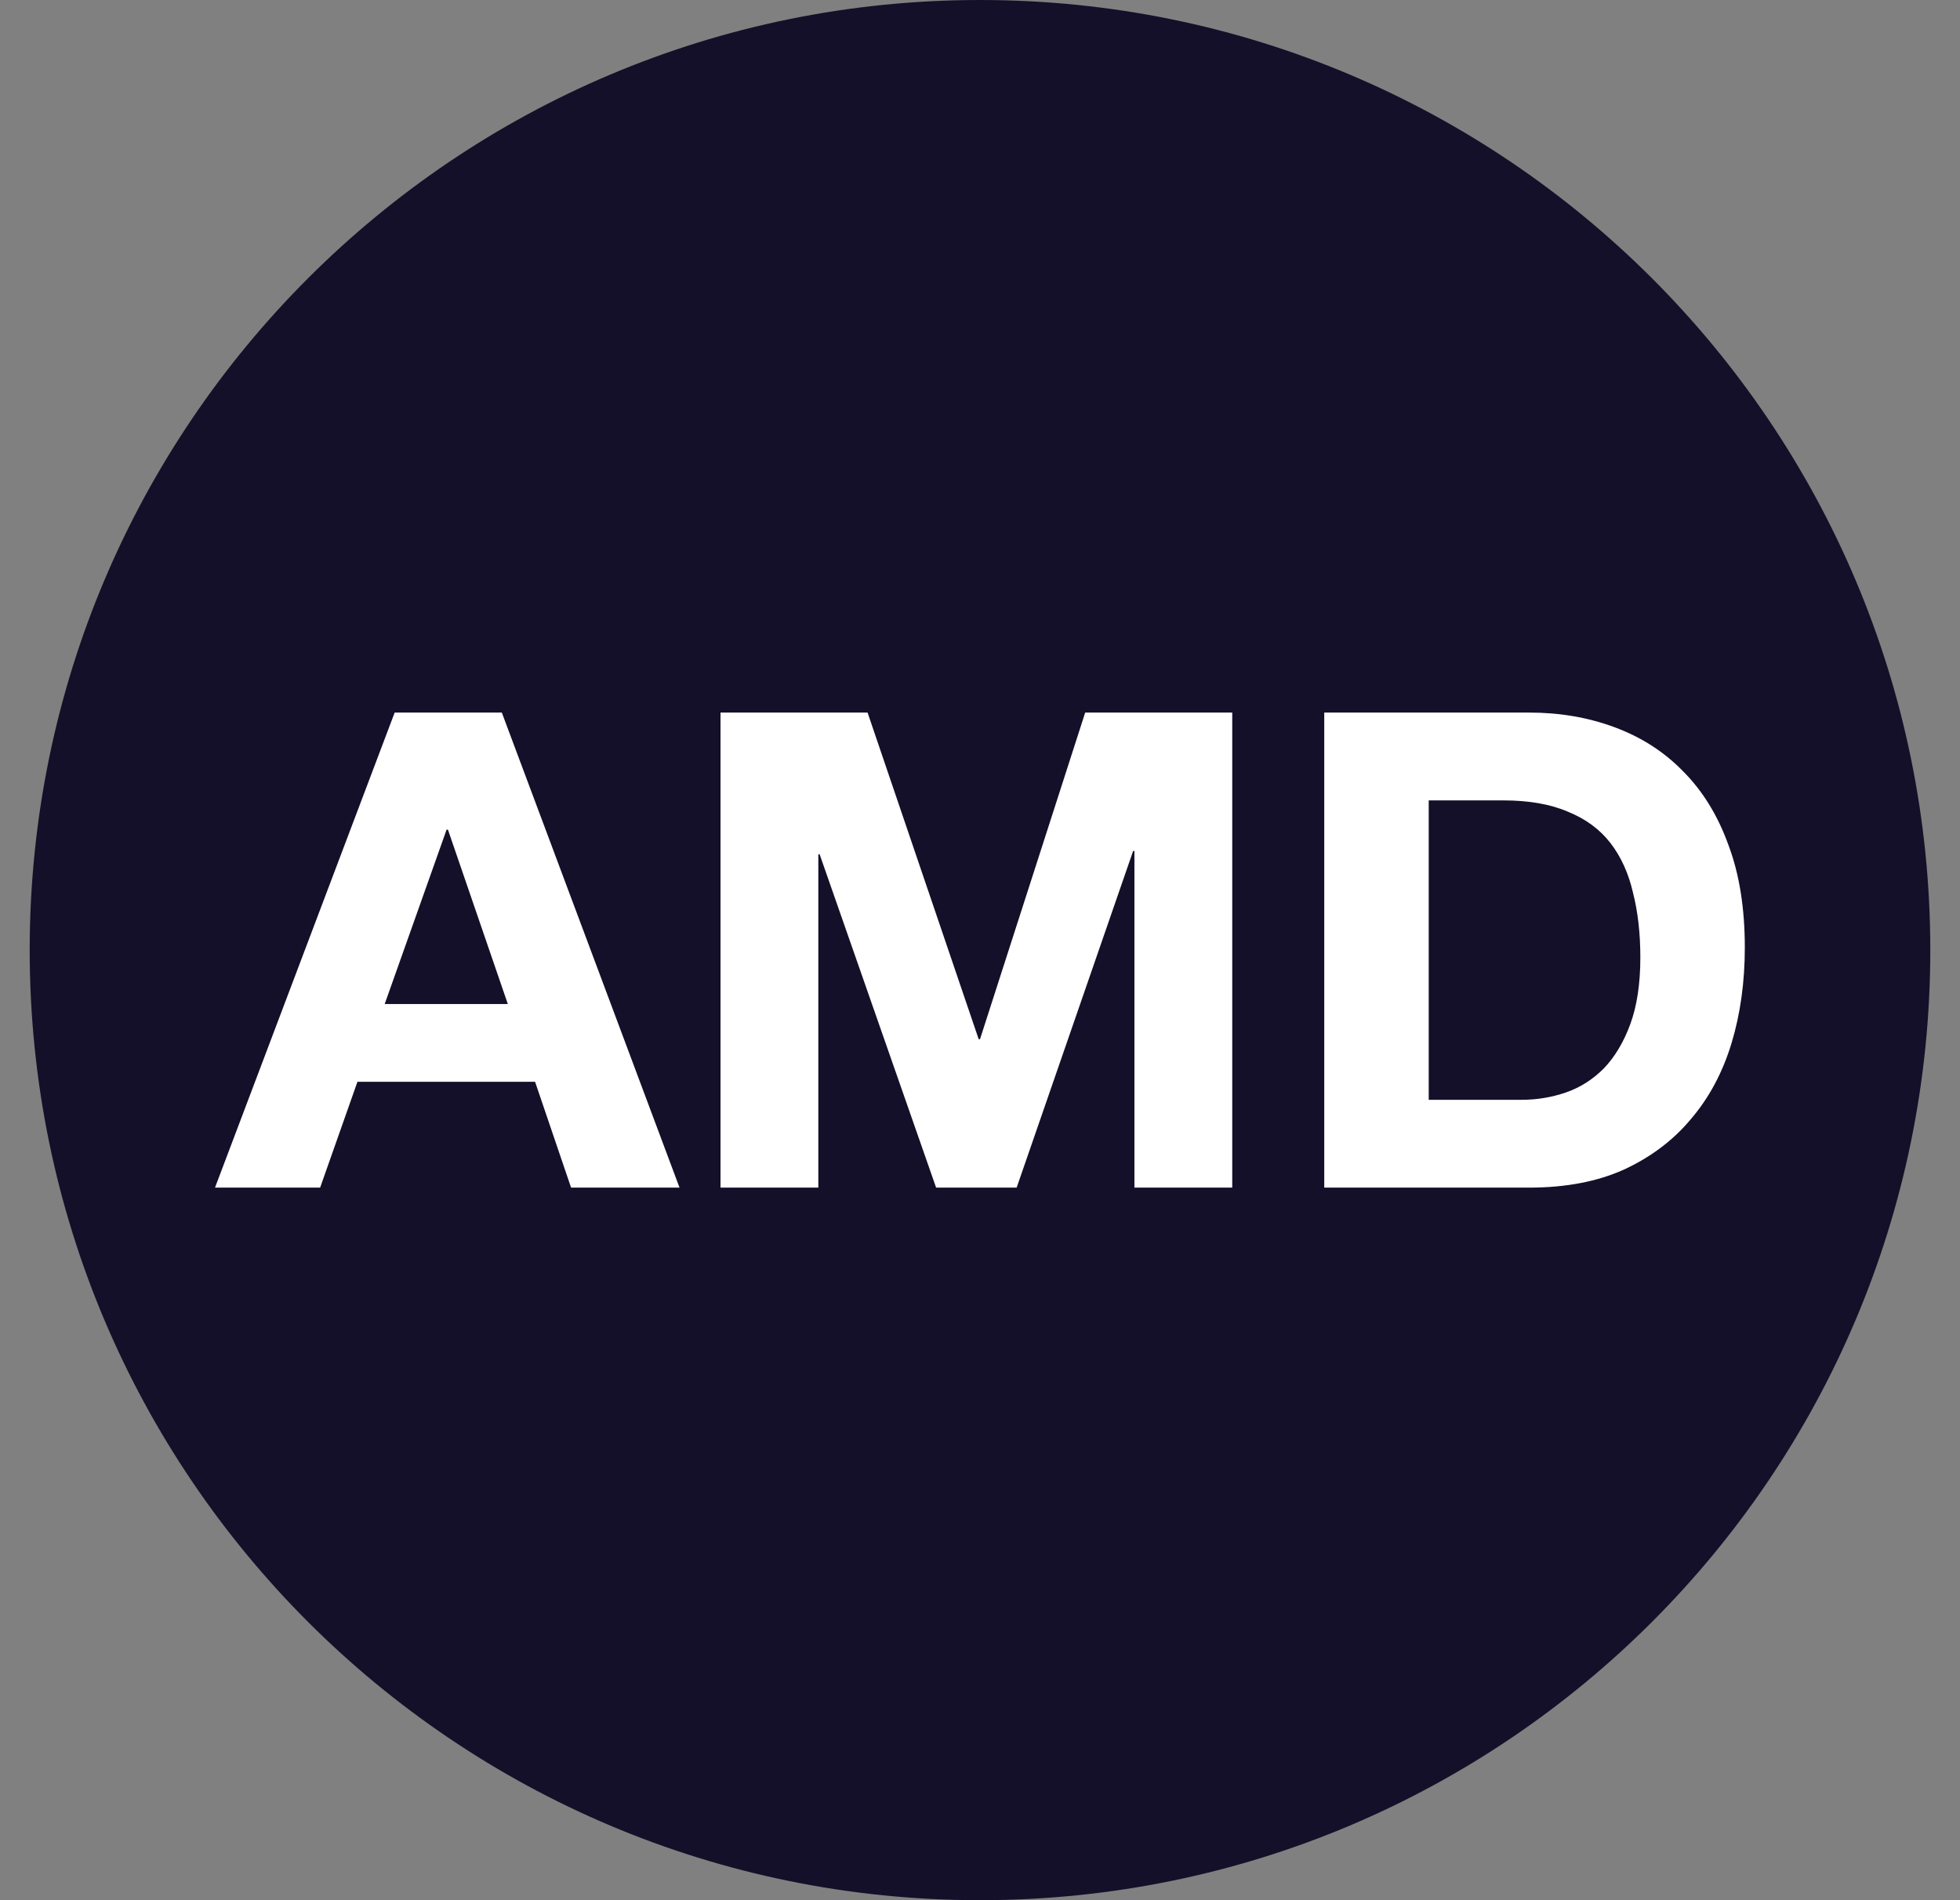 <svg width="33" height="32" viewBox="0 0 33 32" fill="none" xmlns="http://www.w3.org/2000/svg">
<rect x="0" y="0" width="33" height="32" fill="#808080" stroke="none"/>
<g clip-path="url(#clip0_1388_11299)">
<path fill-rule="evenodd" clip-rule="evenodd" d="M16.5 0C7.663 0 0.5 7.163 0.5 16C0.5 24.837 7.663 32 16.5 32C25.338 32 32.5 24.837 32.5 16C32.5 7.163 25.338 0 16.5 0Z" fill="#141029"/>
<path d="M6.477 16.908L7.519 13.972H7.542L8.55 16.908H6.477ZM6.645 12L3.62 20H5.39L6.018 18.218H9.009L9.615 20H11.441L8.449 12H6.645Z" fill="white"/>
<path d="M12.131 12V20H13.778V14.387H13.8L15.761 20H17.117L19.078 14.331H19.1V20H20.747V12H18.271L16.5 17.501H16.478L14.607 12H12.131Z" fill="white"/>
<path d="M24.055 18.521V13.479H25.31C25.743 13.479 26.105 13.543 26.397 13.669C26.695 13.789 26.934 13.964 27.114 14.196C27.293 14.428 27.42 14.708 27.495 15.036C27.577 15.358 27.618 15.72 27.618 16.123C27.618 16.564 27.562 16.937 27.45 17.244C27.338 17.55 27.188 17.8 27.002 17.994C26.815 18.181 26.602 18.316 26.363 18.398C26.124 18.48 25.877 18.521 25.623 18.521H24.055ZM22.296 12V20H25.747C26.359 20 26.89 19.899 27.338 19.698C27.793 19.488 28.171 19.204 28.469 18.846C28.776 18.487 29.003 18.062 29.153 17.569C29.302 17.076 29.377 16.538 29.377 15.955C29.377 15.29 29.284 14.711 29.097 14.219C28.918 13.726 28.664 13.315 28.335 12.986C28.014 12.657 27.629 12.411 27.181 12.246C26.74 12.082 26.262 12 25.747 12H22.296Z" fill="white"/>
</g>
<defs>
<clipPath id="clip0_1388_11299">
<rect width="32" height="32" fill="white" transform="translate(0.5)"/>
</clipPath>
</defs>
</svg>
